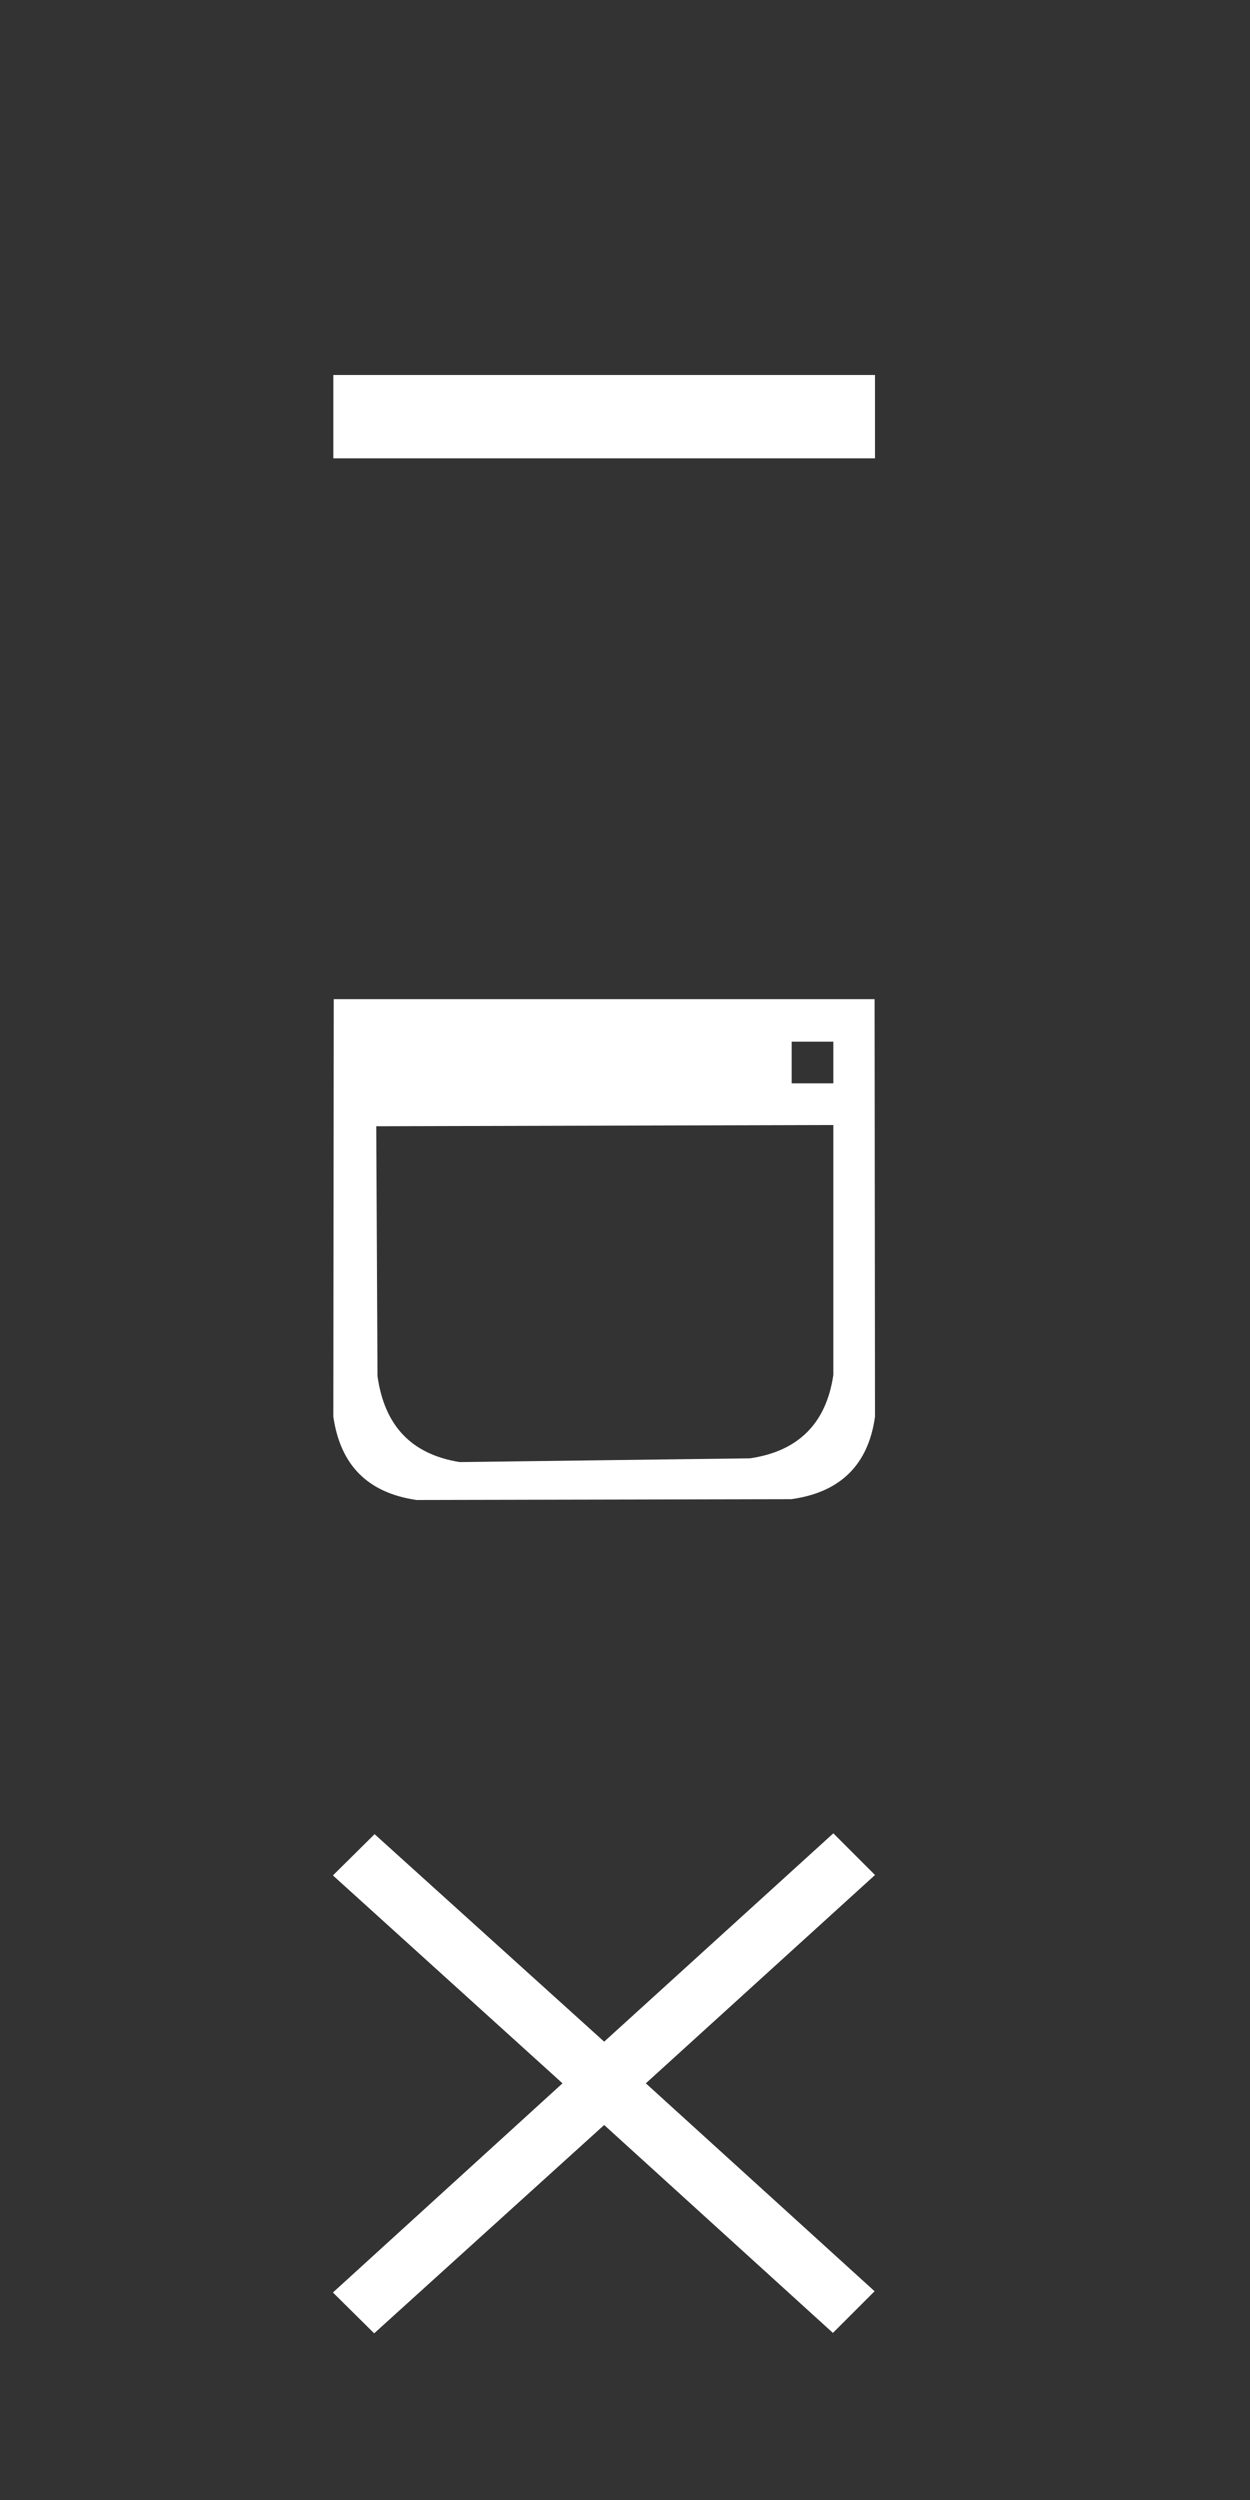 <?xml version="1.0"?>
<svg width="30" height="60" xmlns="http://www.w3.org/2000/svg" xmlns:svg="http://www.w3.org/2000/svg">
 <rect width="100%" height="100%" fill="#333333" stroke="none"/>
 <!-- Created with SVG-edit - https://github.com/SVG-Edit/svgedit-->
 <title>icons</title>
 <g class="layer">
  <title>Layer 1</title>
  <path d="m8.01,23.98l12.98,0l0.01,10.02c-0.16,1.16 -0.84,1.82 -2.01,1.98l-8.99,0.02c-1.17,-0.17 -1.83,-0.83 -2,-2l0.01,-10.02zm11.99,9.02l0,-6l-10.97,0.03l0.03,6c0.17,1.19 0.81,1.87 1.97,2.06l6.97,-0.09c1.16,-0.17 1.83,-0.84 2,-2zm0,-8l-1,0l0,1l1,0l0,-1z" fill="#ffffff" id="svg_3" stroke="#000000" stroke-width="0"/>
  <path d="m8,9l13,0l0,2l-13,0c0,-0.67 0,-1.33 0,-2z" fill="#ffffff" id="svg_9" stroke="#000000" stroke-width="0"/>
  <path d="m8.99,44.02l5.51,4.98l5.5,-5l1,1l-5.5,5l5.49,4.99l-1,1l-5.49,-4.99l-5.52,5l-0.99,-0.98l5.51,-5.02l-5.51,-4.99l1,-0.99z" fill="#ffffff" id="svg_14" stroke="#000000" stroke-width="0"/>
 </g>
</svg>